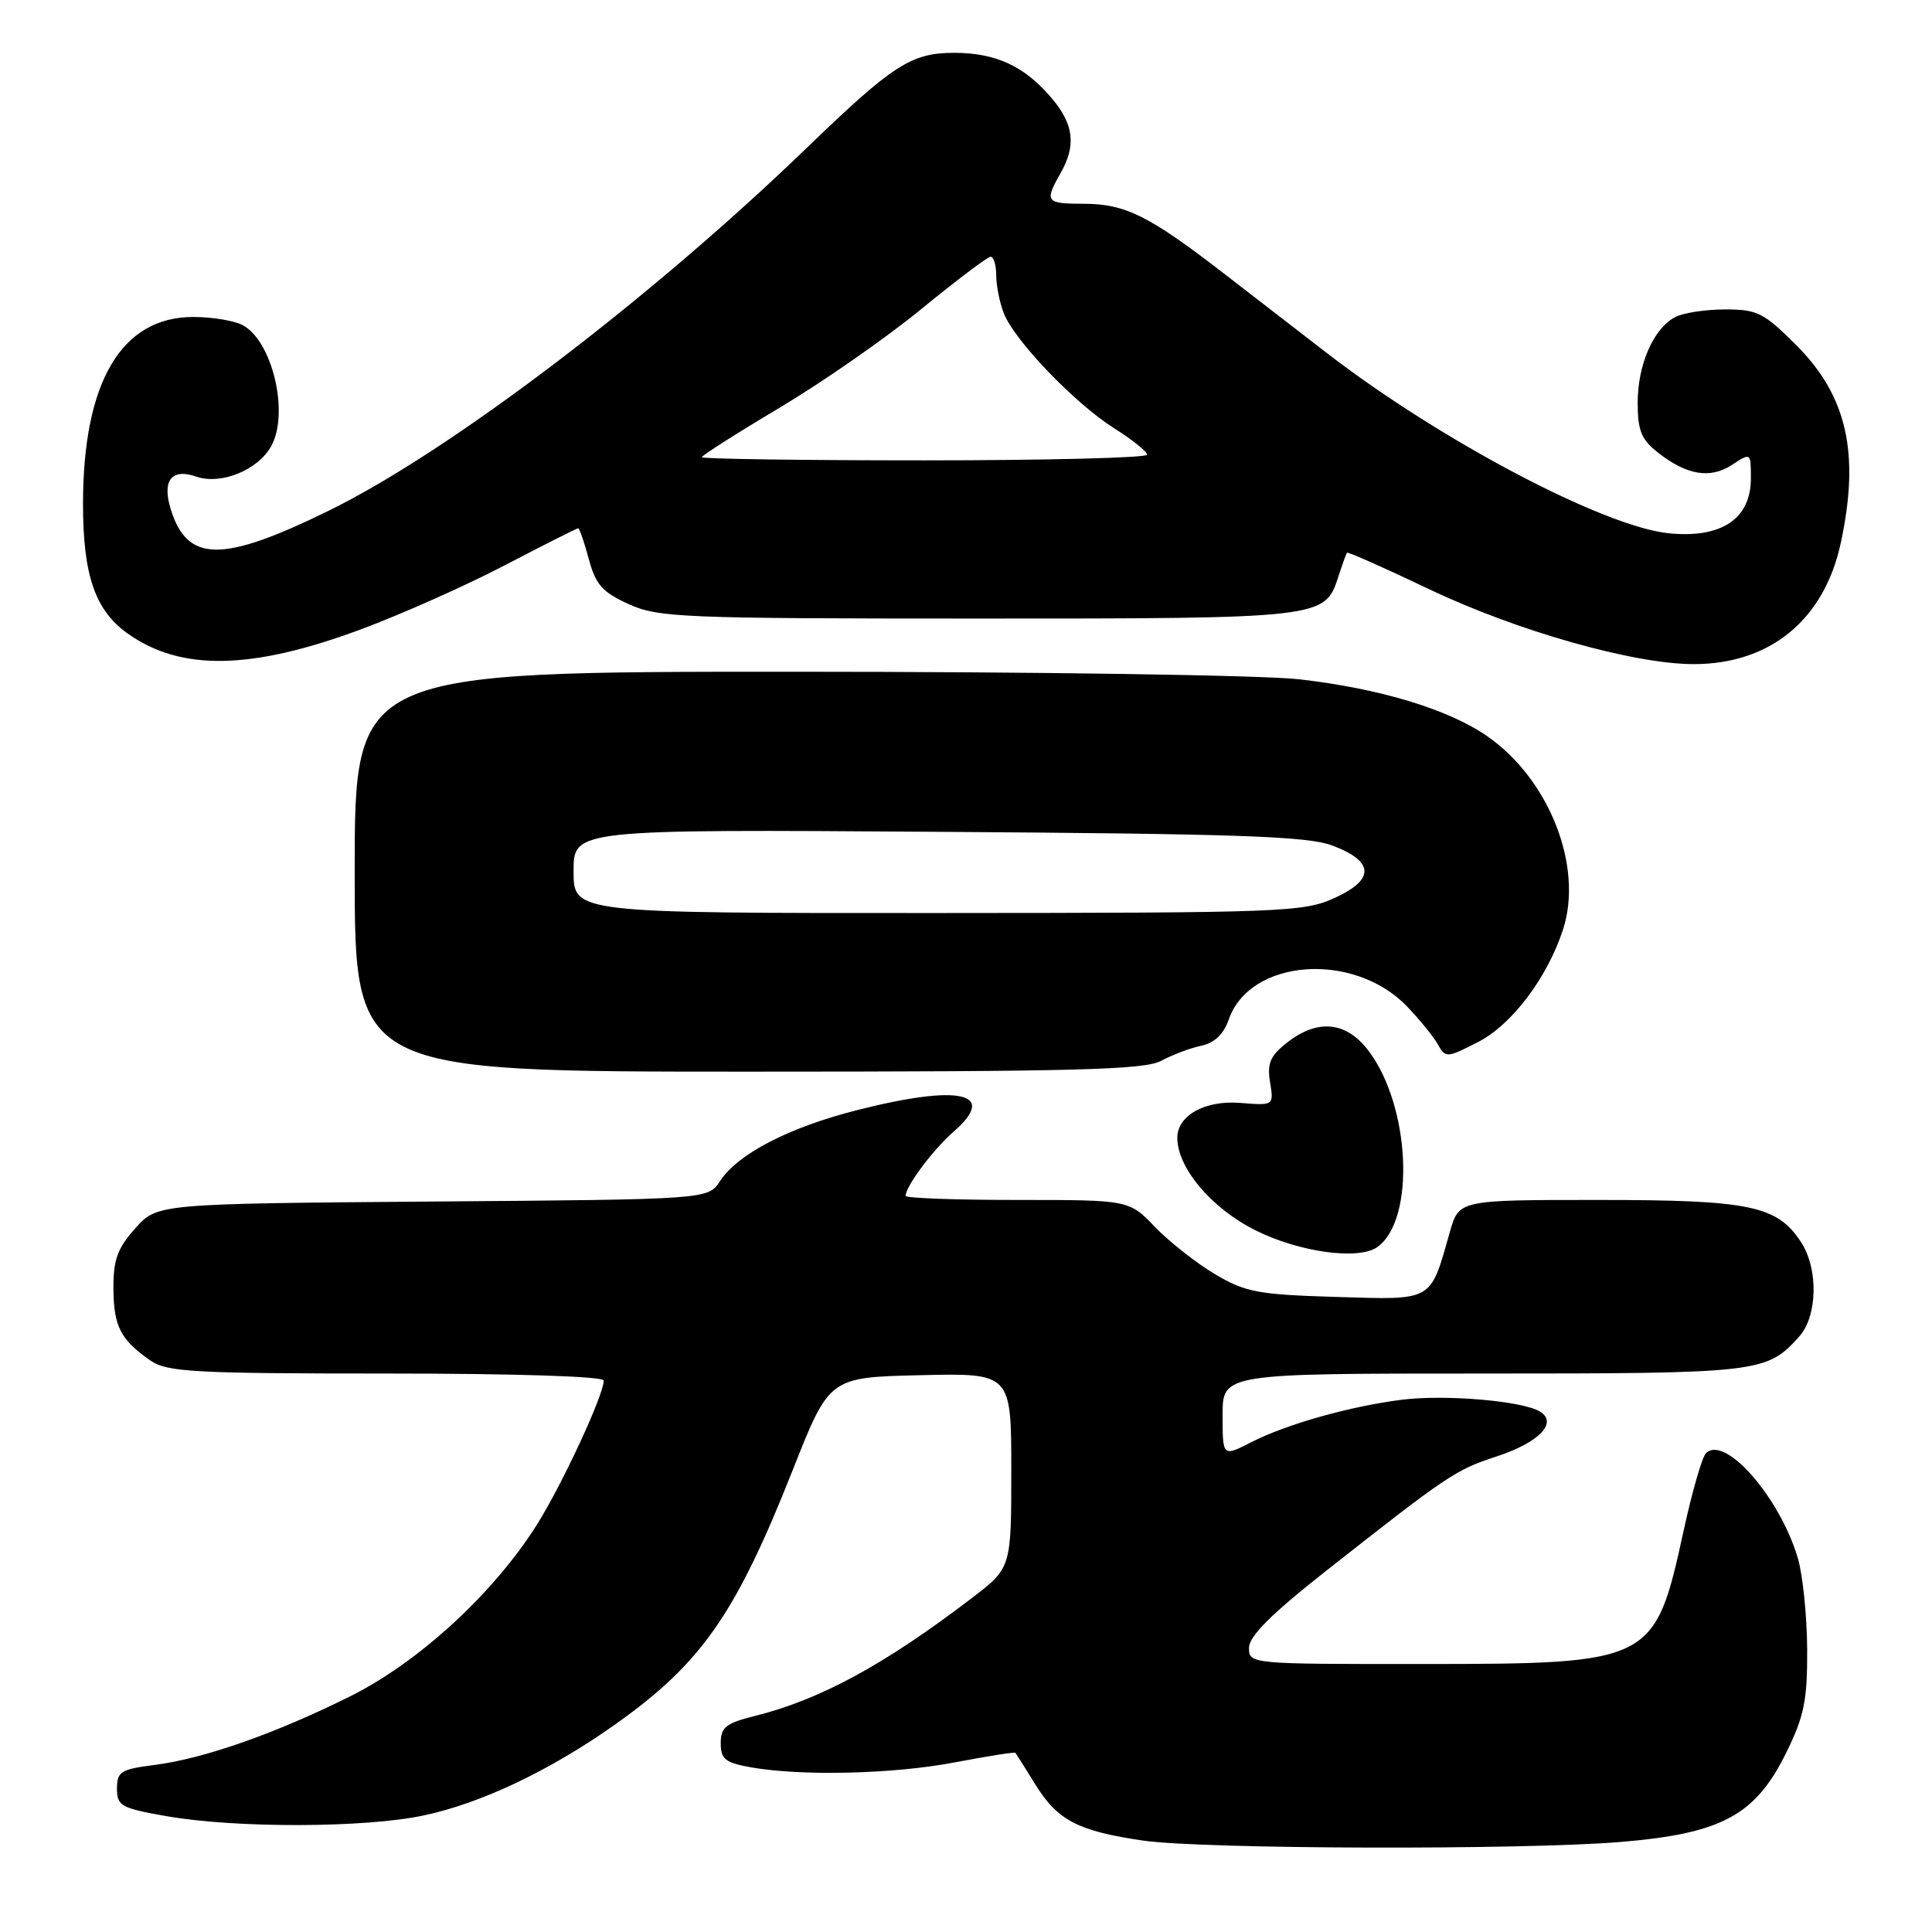 <?xml version="1.0" encoding="UTF-8" standalone="no"?>
<!DOCTYPE svg PUBLIC "-//W3C//DTD SVG 1.1//EN" "http://www.w3.org/Graphics/SVG/1.1/DTD/svg11.dtd" >
<svg xmlns="http://www.w3.org/2000/svg" xmlns:xlink="http://www.w3.org/1999/xlink" version="1.1" viewBox="0 0 256 256">
 <g >
 <path fill="currentColor"
d=" M 214.73 244.07 C 228.12 242.96 232.60 240.54 236.68 232.25 C 239.08 227.36 239.49 225.31 239.46 218.50 C 239.43 214.10 238.88 208.70 238.23 206.49 C 235.85 198.39 228.54 190.05 226.04 192.57 C 225.53 193.08 224.19 197.74 223.07 202.91 C 219.28 220.30 218.93 220.48 188.50 220.49 C 165.64 220.50 165.50 220.49 165.50 218.35 C 165.50 216.82 168.38 213.93 175.50 208.32 C 191.74 195.52 192.87 194.76 198.24 193.01 C 203.91 191.16 206.46 188.54 204.07 187.05 C 201.79 185.63 191.53 184.75 185.77 185.47 C 178.88 186.34 170.50 188.70 165.78 191.11 C 162.00 193.04 162.00 193.04 162.00 187.52 C 162.00 182.00 162.00 182.00 196.55 182.00 C 233.19 182.00 234.07 181.90 238.38 177.13 C 240.84 174.42 240.97 168.14 238.65 164.59 C 235.47 159.74 231.90 159.00 211.69 159.00 C 193.32 159.00 193.32 159.00 192.11 163.25 C 189.47 172.56 190.03 172.24 177.03 171.85 C 166.68 171.54 165.04 171.23 161.00 168.84 C 158.53 167.37 154.95 164.56 153.05 162.59 C 149.61 159.00 149.61 159.00 134.80 159.00 C 126.66 159.00 120.00 158.76 120.00 158.46 C 120.00 157.19 123.66 152.29 126.38 149.93 C 132.28 144.79 127.17 143.65 113.67 147.07 C 104.54 149.38 97.78 152.88 95.40 156.51 C 93.82 158.93 93.82 158.93 57.33 159.21 C 20.83 159.50 20.83 159.50 17.92 162.77 C 15.55 165.42 15.01 166.92 15.03 170.77 C 15.07 175.78 15.98 177.54 19.97 180.30 C 22.16 181.80 25.74 182.00 51.22 182.00 C 68.39 182.00 80.00 182.38 80.00 182.93 C 80.00 184.83 74.51 196.67 71.16 202.00 C 65.47 211.06 55.53 220.21 46.48 224.73 C 36.57 229.68 27.04 233.03 20.50 233.86 C 16.00 234.44 15.50 234.75 15.50 237.00 C 15.50 239.29 16.04 239.59 22.00 240.64 C 31.19 242.26 48.32 242.22 56.12 240.56 C 63.78 238.94 72.92 234.59 81.55 228.47 C 92.97 220.37 97.49 213.89 105.08 194.69 C 109.90 182.50 109.90 182.50 121.95 182.22 C 134.00 181.94 134.00 181.94 134.00 194.85 C 134.00 207.76 134.00 207.76 128.75 211.77 C 117.20 220.59 108.67 225.22 100.00 227.38 C 96.18 228.33 95.50 228.87 95.50 230.98 C 95.50 233.10 96.10 233.57 99.50 234.18 C 106.25 235.37 118.43 235.08 126.59 233.51 C 130.86 232.70 134.44 232.13 134.55 232.26 C 134.65 232.39 135.88 234.34 137.28 236.59 C 140.17 241.23 142.93 242.65 151.50 243.89 C 159.38 245.03 201.69 245.15 214.73 244.07 Z  M 182.52 165.23 C 187.57 161.60 186.89 146.59 181.35 139.25 C 178.40 135.34 174.60 134.96 170.53 138.16 C 168.31 139.90 167.88 140.90 168.29 143.41 C 168.79 146.50 168.79 146.50 164.34 146.14 C 159.66 145.77 156.00 147.80 156.00 150.77 C 156.00 154.75 160.53 160.11 166.35 163.02 C 172.19 165.94 180.05 167.01 182.52 165.23 Z  M 153.85 140.57 C 155.31 139.78 157.69 138.88 159.15 138.57 C 160.93 138.20 162.14 137.04 162.82 135.08 C 165.63 127.02 179.38 126.02 186.44 133.36 C 188.12 135.12 189.97 137.38 190.53 138.40 C 191.53 140.20 191.72 140.19 195.84 138.08 C 200.30 135.80 204.97 129.64 207.09 123.23 C 209.85 114.87 205.31 103.26 197.05 97.54 C 191.92 93.98 182.83 91.23 172.16 90.01 C 167.40 89.46 137.29 89.01 105.25 89.01 C 47.00 89.00 47.00 89.00 47.00 115.50 C 47.00 142.00 47.00 142.00 99.10 142.00 C 142.44 142.00 151.64 141.76 153.85 140.57 Z  M 47.75 83.42 C 53.11 81.43 61.73 77.60 66.89 74.90 C 72.06 72.21 76.43 70.00 76.61 70.00 C 76.78 70.00 77.42 71.83 78.02 74.08 C 78.93 77.47 79.82 78.47 83.31 80.05 C 87.21 81.83 90.36 81.96 129.50 81.96 C 175.10 81.97 175.56 81.92 177.31 76.50 C 177.84 74.85 178.37 73.38 178.48 73.24 C 178.60 73.09 183.45 75.25 189.26 78.02 C 200.92 83.59 216.45 88.00 224.42 88.00 C 234.58 88.00 241.74 82.10 243.92 71.91 C 246.46 60.08 244.75 52.48 238.03 45.75 C 233.71 41.43 232.86 41.00 228.58 41.00 C 225.99 41.00 223.00 41.46 221.94 42.03 C 219.08 43.56 217.00 48.33 217.00 53.38 C 217.00 57.04 217.49 58.24 219.66 59.95 C 223.50 62.97 226.61 63.49 229.51 61.59 C 232.00 59.96 232.00 59.96 232.00 63.40 C 232.00 68.76 228.08 71.37 221.11 70.66 C 212.53 69.79 190.90 58.40 175.88 46.83 C 172.79 44.45 166.72 39.76 162.38 36.40 C 152.26 28.57 149.12 27.00 143.55 27.00 C 138.59 27.00 138.38 26.72 140.50 23.00 C 142.62 19.29 142.31 16.52 139.38 13.04 C 135.81 8.79 131.97 7.00 126.45 7.00 C 120.76 7.00 118.34 8.56 107.00 19.50 C 86.17 39.62 59.60 59.80 43.60 67.65 C 29.40 74.62 24.78 74.57 22.60 67.39 C 21.46 63.65 22.76 62.02 25.99 63.15 C 29.29 64.30 34.25 62.26 35.97 59.06 C 38.34 54.64 36.08 45.18 32.15 43.08 C 31.04 42.49 28.09 42.00 25.60 42.00 C 16.08 42.00 11.00 50.62 11.00 66.78 C 11.00 76.22 12.60 80.87 16.91 83.94 C 23.95 88.95 33.26 88.79 47.75 83.42 Z  M 76.00 115.45 C 76.00 109.89 76.00 109.89 124.25 110.22 C 163.81 110.48 173.22 110.80 176.49 112.02 C 182.11 114.11 182.23 116.54 176.83 118.99 C 172.72 120.86 170.04 120.96 124.25 120.98 C 76.00 121.00 76.00 121.00 76.00 115.45 Z  M 93.00 60.58 C 93.00 60.35 97.65 57.39 103.33 54.01 C 109.01 50.62 117.45 44.75 122.08 40.95 C 126.71 37.16 130.84 34.04 131.25 34.02 C 131.66 34.01 132.00 35.10 132.00 36.43 C 132.00 37.77 132.44 40.04 132.99 41.46 C 134.35 45.05 142.36 53.41 147.62 56.74 C 150.03 58.26 152.00 59.84 152.00 60.25 C 152.00 60.66 138.72 61.00 122.50 61.00 C 106.28 61.00 93.00 60.81 93.00 60.58 Z "/>
</g>
</svg>